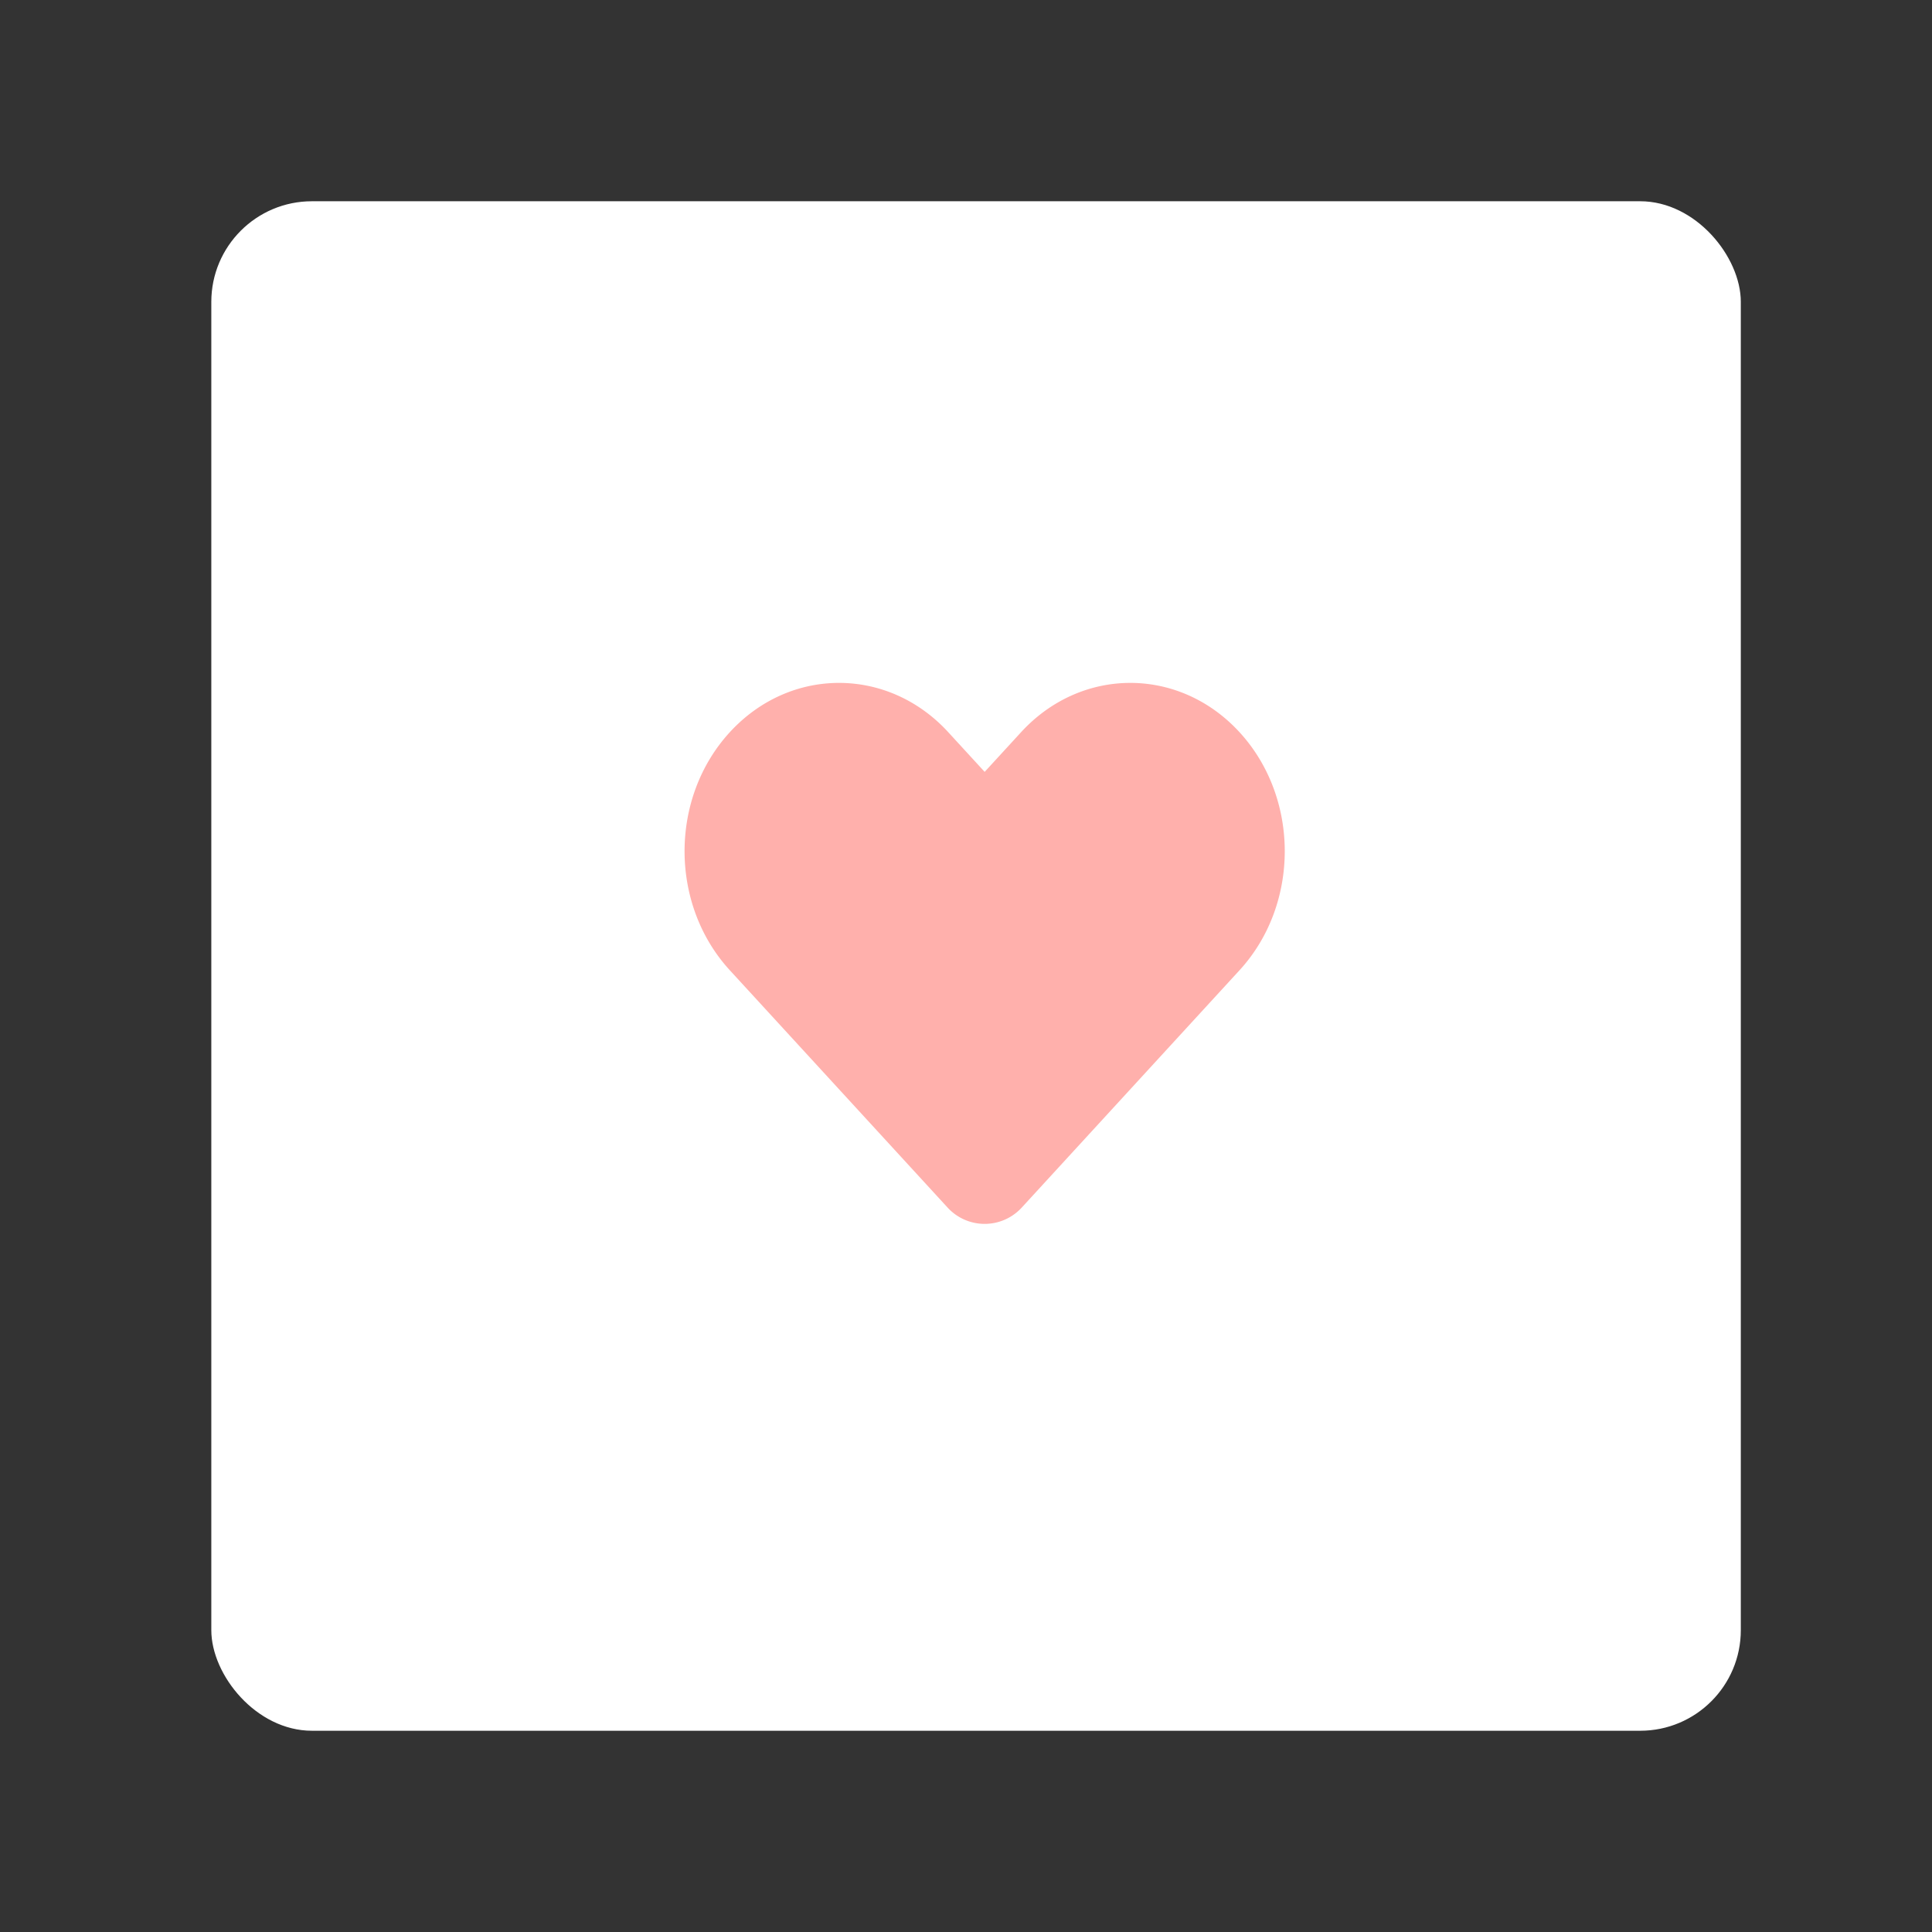 <svg xmlns="http://www.w3.org/2000/svg" width="192" height="192" fill="none"><rect width="100%" height="100%" fill="#333333" stroke="none"/><rect width="152" height="152" x="21" y="20" fill="#fff" rx="10"/><path fill="#FFB0AC" fill-rule="evenodd" d="M94.238 72.766c-5.995-6.533-15.715-6.534-21.71-.001-5.996 6.534-5.994 17.125.002 23.659l21.641 23.584a4.999 4.999 0 0 0 7.368 0l21.642-23.584c5.995-6.533 5.996-17.126.001-23.659-5.996-6.534-15.715-6.532-21.71.001l-3.617 3.942-3.617-3.942Z" clip-rule="evenodd"/></svg>